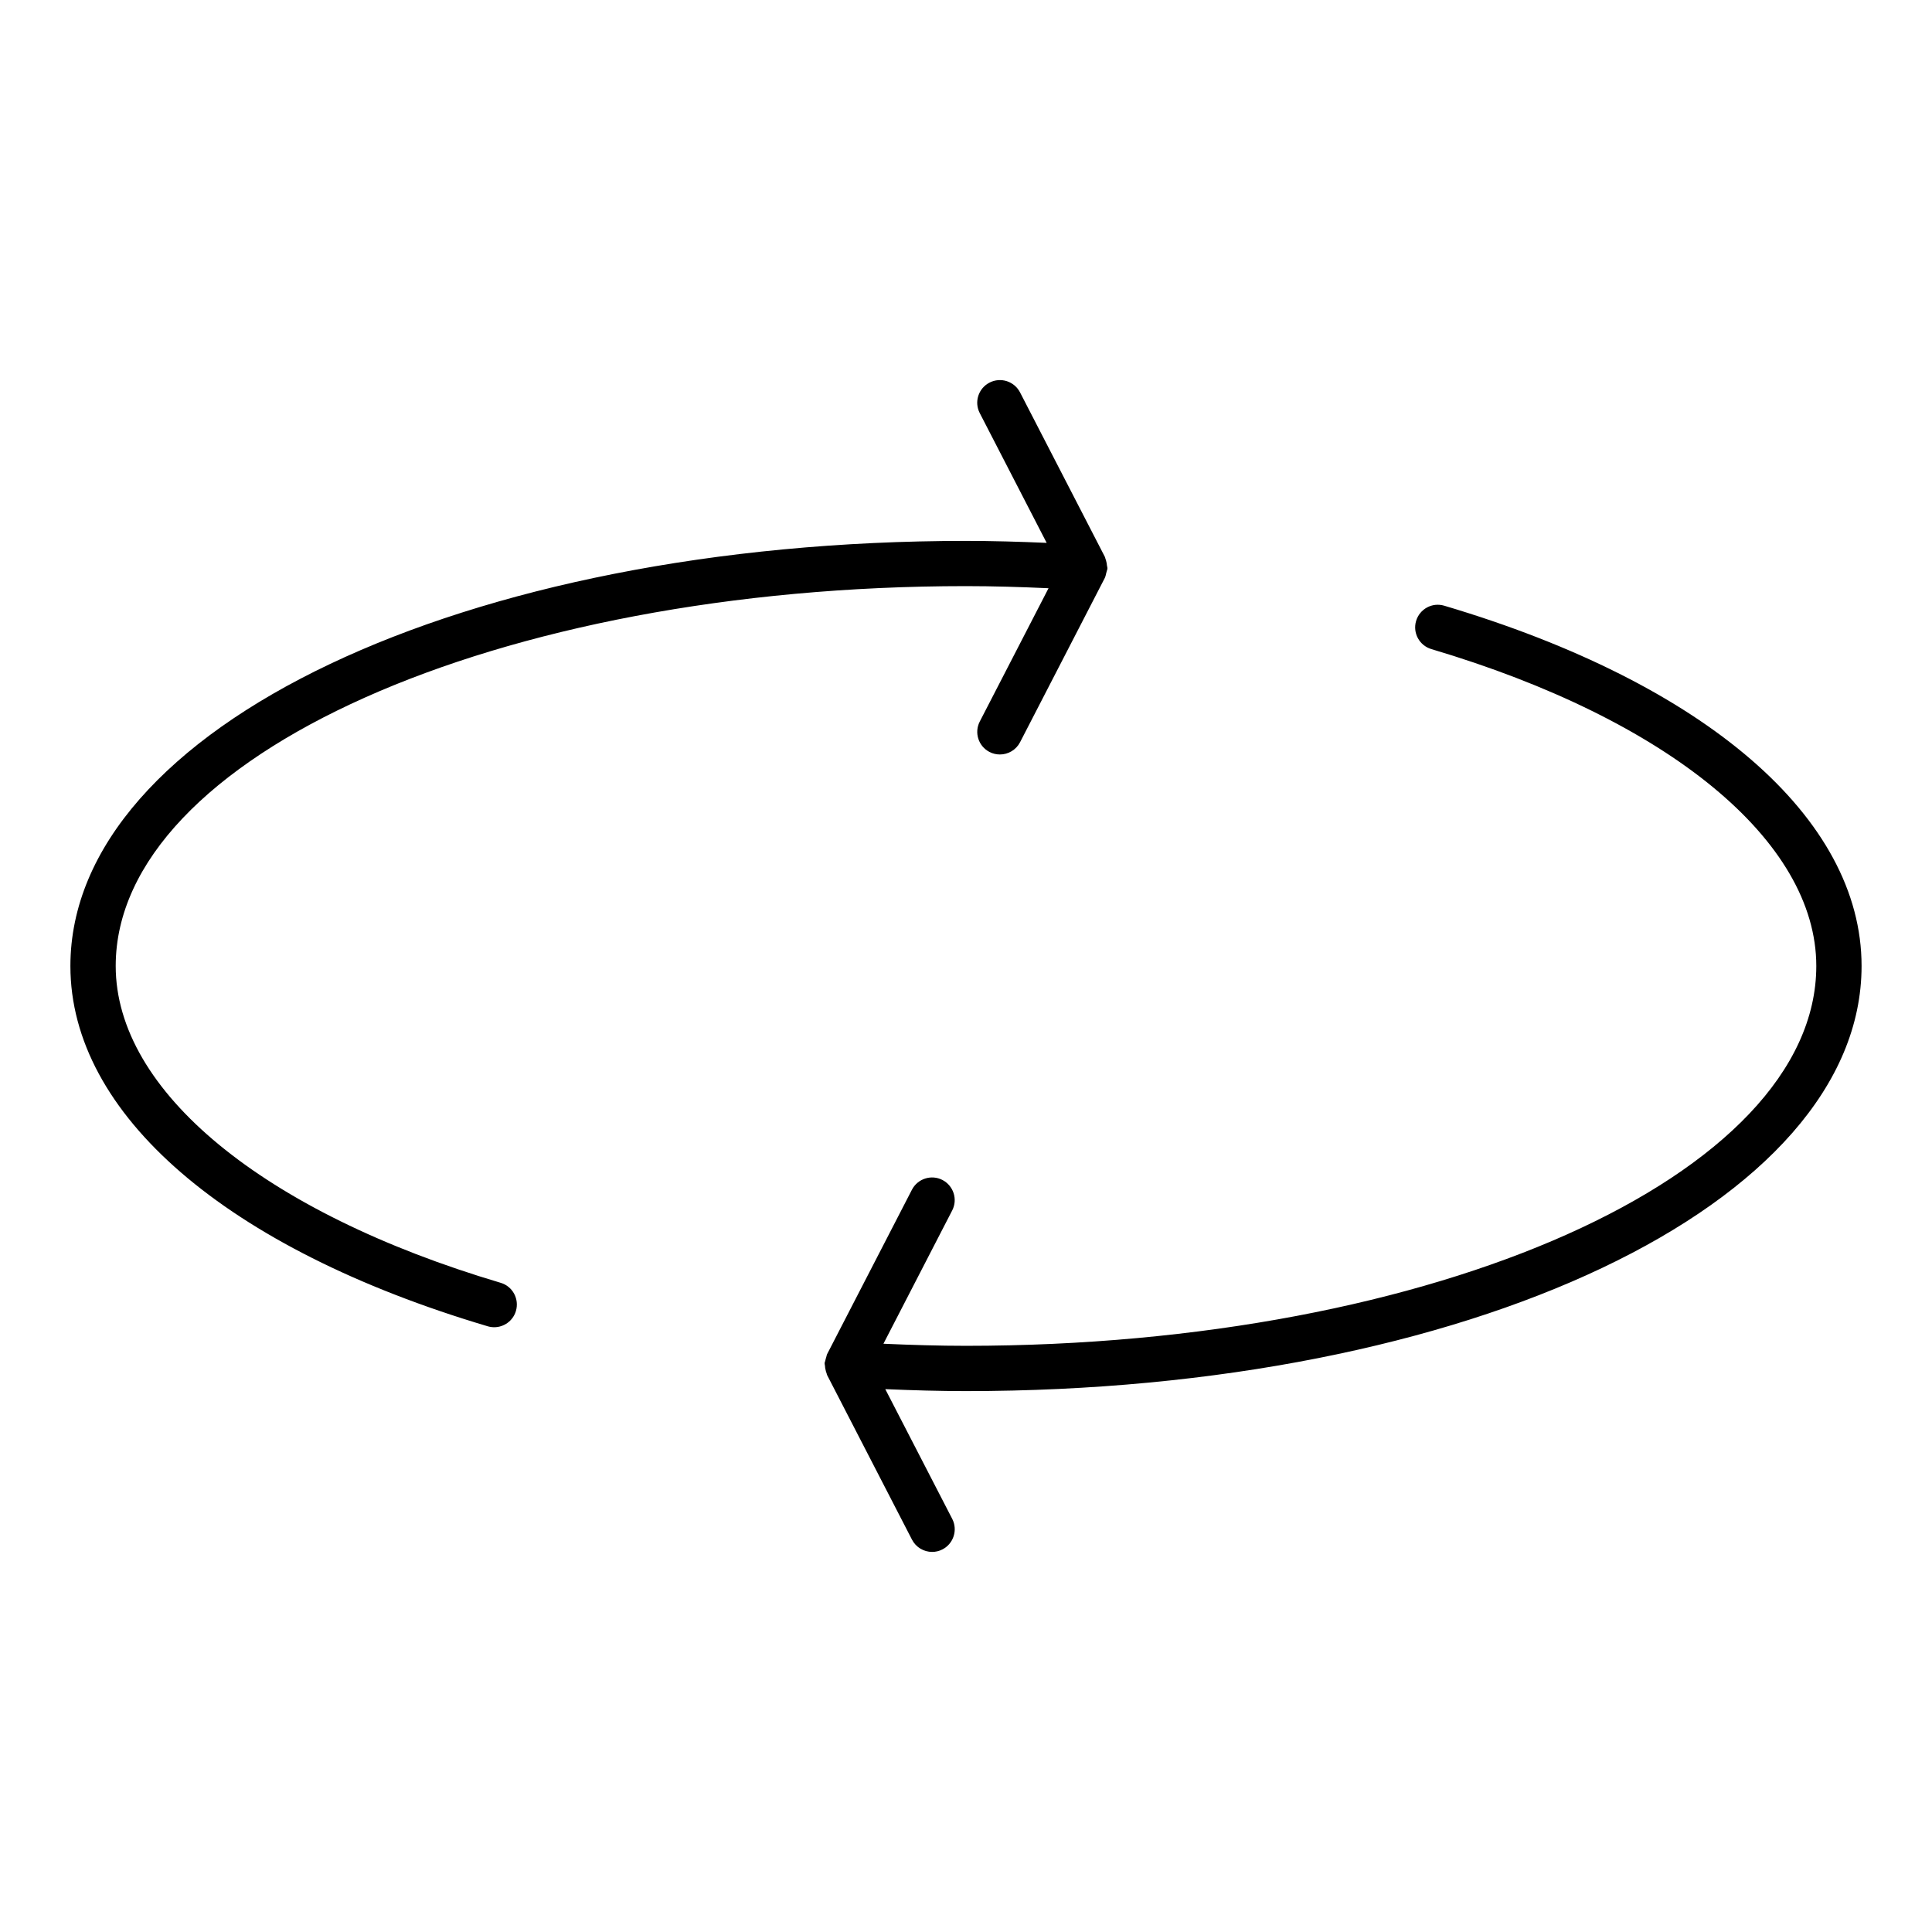 <?xml version="1.0" encoding="UTF-8"?>
<!DOCTYPE svg PUBLIC "-//W3C//DTD SVG 1.1//EN" "http://www.w3.org/Graphics/SVG/1.1/DTD/svg11.dtd">
<svg version="1.1" xmlns="http://www.w3.org/2000/svg" xmlns:xlink="http://www.w3.org/1999/xlink" x="0" y="0" width="64" height="64" viewBox="0, 0, 64, 64">
  <g id="Layer_1">
    <path d="M16.586,42.495 C8.72,40.16 3.833,36.139 3.833,31.999 C3.833,25.061 16.469,19.416 32,19.416 C32.89,19.416 33.807,19.444 34.734,19.486 L32.457,23.9 C32.266,24.268 32.411,24.72 32.779,24.91 C32.889,24.967 33.007,24.993 33.123,24.993 C33.395,24.993 33.657,24.845 33.791,24.587 L36.603,19.136 C36.604,19.134 36.604,19.131 36.604,19.129 C36.626,19.086 36.632,19.033 36.645,18.985 C36.65,18.967 36.657,18.95 36.66,18.932 C36.66,18.931 36.66,18.929 36.66,18.928 C36.667,18.898 36.682,18.872 36.685,18.84 C36.688,18.799 36.672,18.764 36.668,18.725 C36.666,18.702 36.665,18.678 36.66,18.654 C36.659,18.651 36.658,18.648 36.657,18.645 C36.646,18.594 36.636,18.545 36.616,18.498 C36.611,18.481 36.61,18.465 36.602,18.45 L33.79,12.998 C33.599,12.63 33.15,12.484 32.778,12.675 C32.41,12.865 32.265,13.317 32.456,13.685 L34.672,17.983 C33.768,17.944 32.87,17.918 32,17.918 C15.363,17.918 2.332,24.104 2.332,32.001 C2.332,36.904 7.501,41.365 16.157,43.935 C16.229,43.956 16.301,43.966 16.372,43.966 C16.694,43.966 16.993,43.755 17.09,43.43 C17.208,43.03 16.983,42.612 16.586,42.495 z M47.843,20.065 C47.444,19.945 47.028,20.173 46.91,20.57 C46.792,20.967 47.019,21.384 47.416,21.502 C55.28,23.837 60.167,27.859 60.167,31.999 C60.167,38.937 47.532,44.582 32,44.582 C31.105,44.582 30.188,44.554 29.265,44.513 L31.542,40.099 C31.733,39.731 31.587,39.279 31.219,39.088 C30.854,38.899 30.399,39.043 30.209,39.411 L27.397,44.862 C27.397,44.863 27.397,44.864 27.397,44.864 C27.382,44.894 27.381,44.93 27.369,44.962 C27.358,44.997 27.347,45.031 27.34,45.068 C27.34,45.071 27.34,45.074 27.338,45.077 C27.333,45.105 27.317,45.13 27.316,45.159 C27.315,45.19 27.326,45.218 27.329,45.248 C27.331,45.28 27.333,45.311 27.34,45.344 C27.34,45.349 27.343,45.353 27.344,45.358 C27.354,45.408 27.365,45.456 27.385,45.502 C27.389,45.519 27.39,45.535 27.399,45.551 L30.211,51.003 C30.344,51.261 30.607,51.409 30.878,51.409 C30.993,51.409 31.111,51.383 31.22,51.326 C31.588,51.136 31.733,50.683 31.544,50.315 L29.326,46.017 C30.229,46.056 31.125,46.082 32.001,46.082 C48.637,46.082 61.667,39.896 61.667,31.999 C61.667,27.096 56.499,22.634 47.843,20.065 z" fill="#000000"/>
  </g>
</svg>
